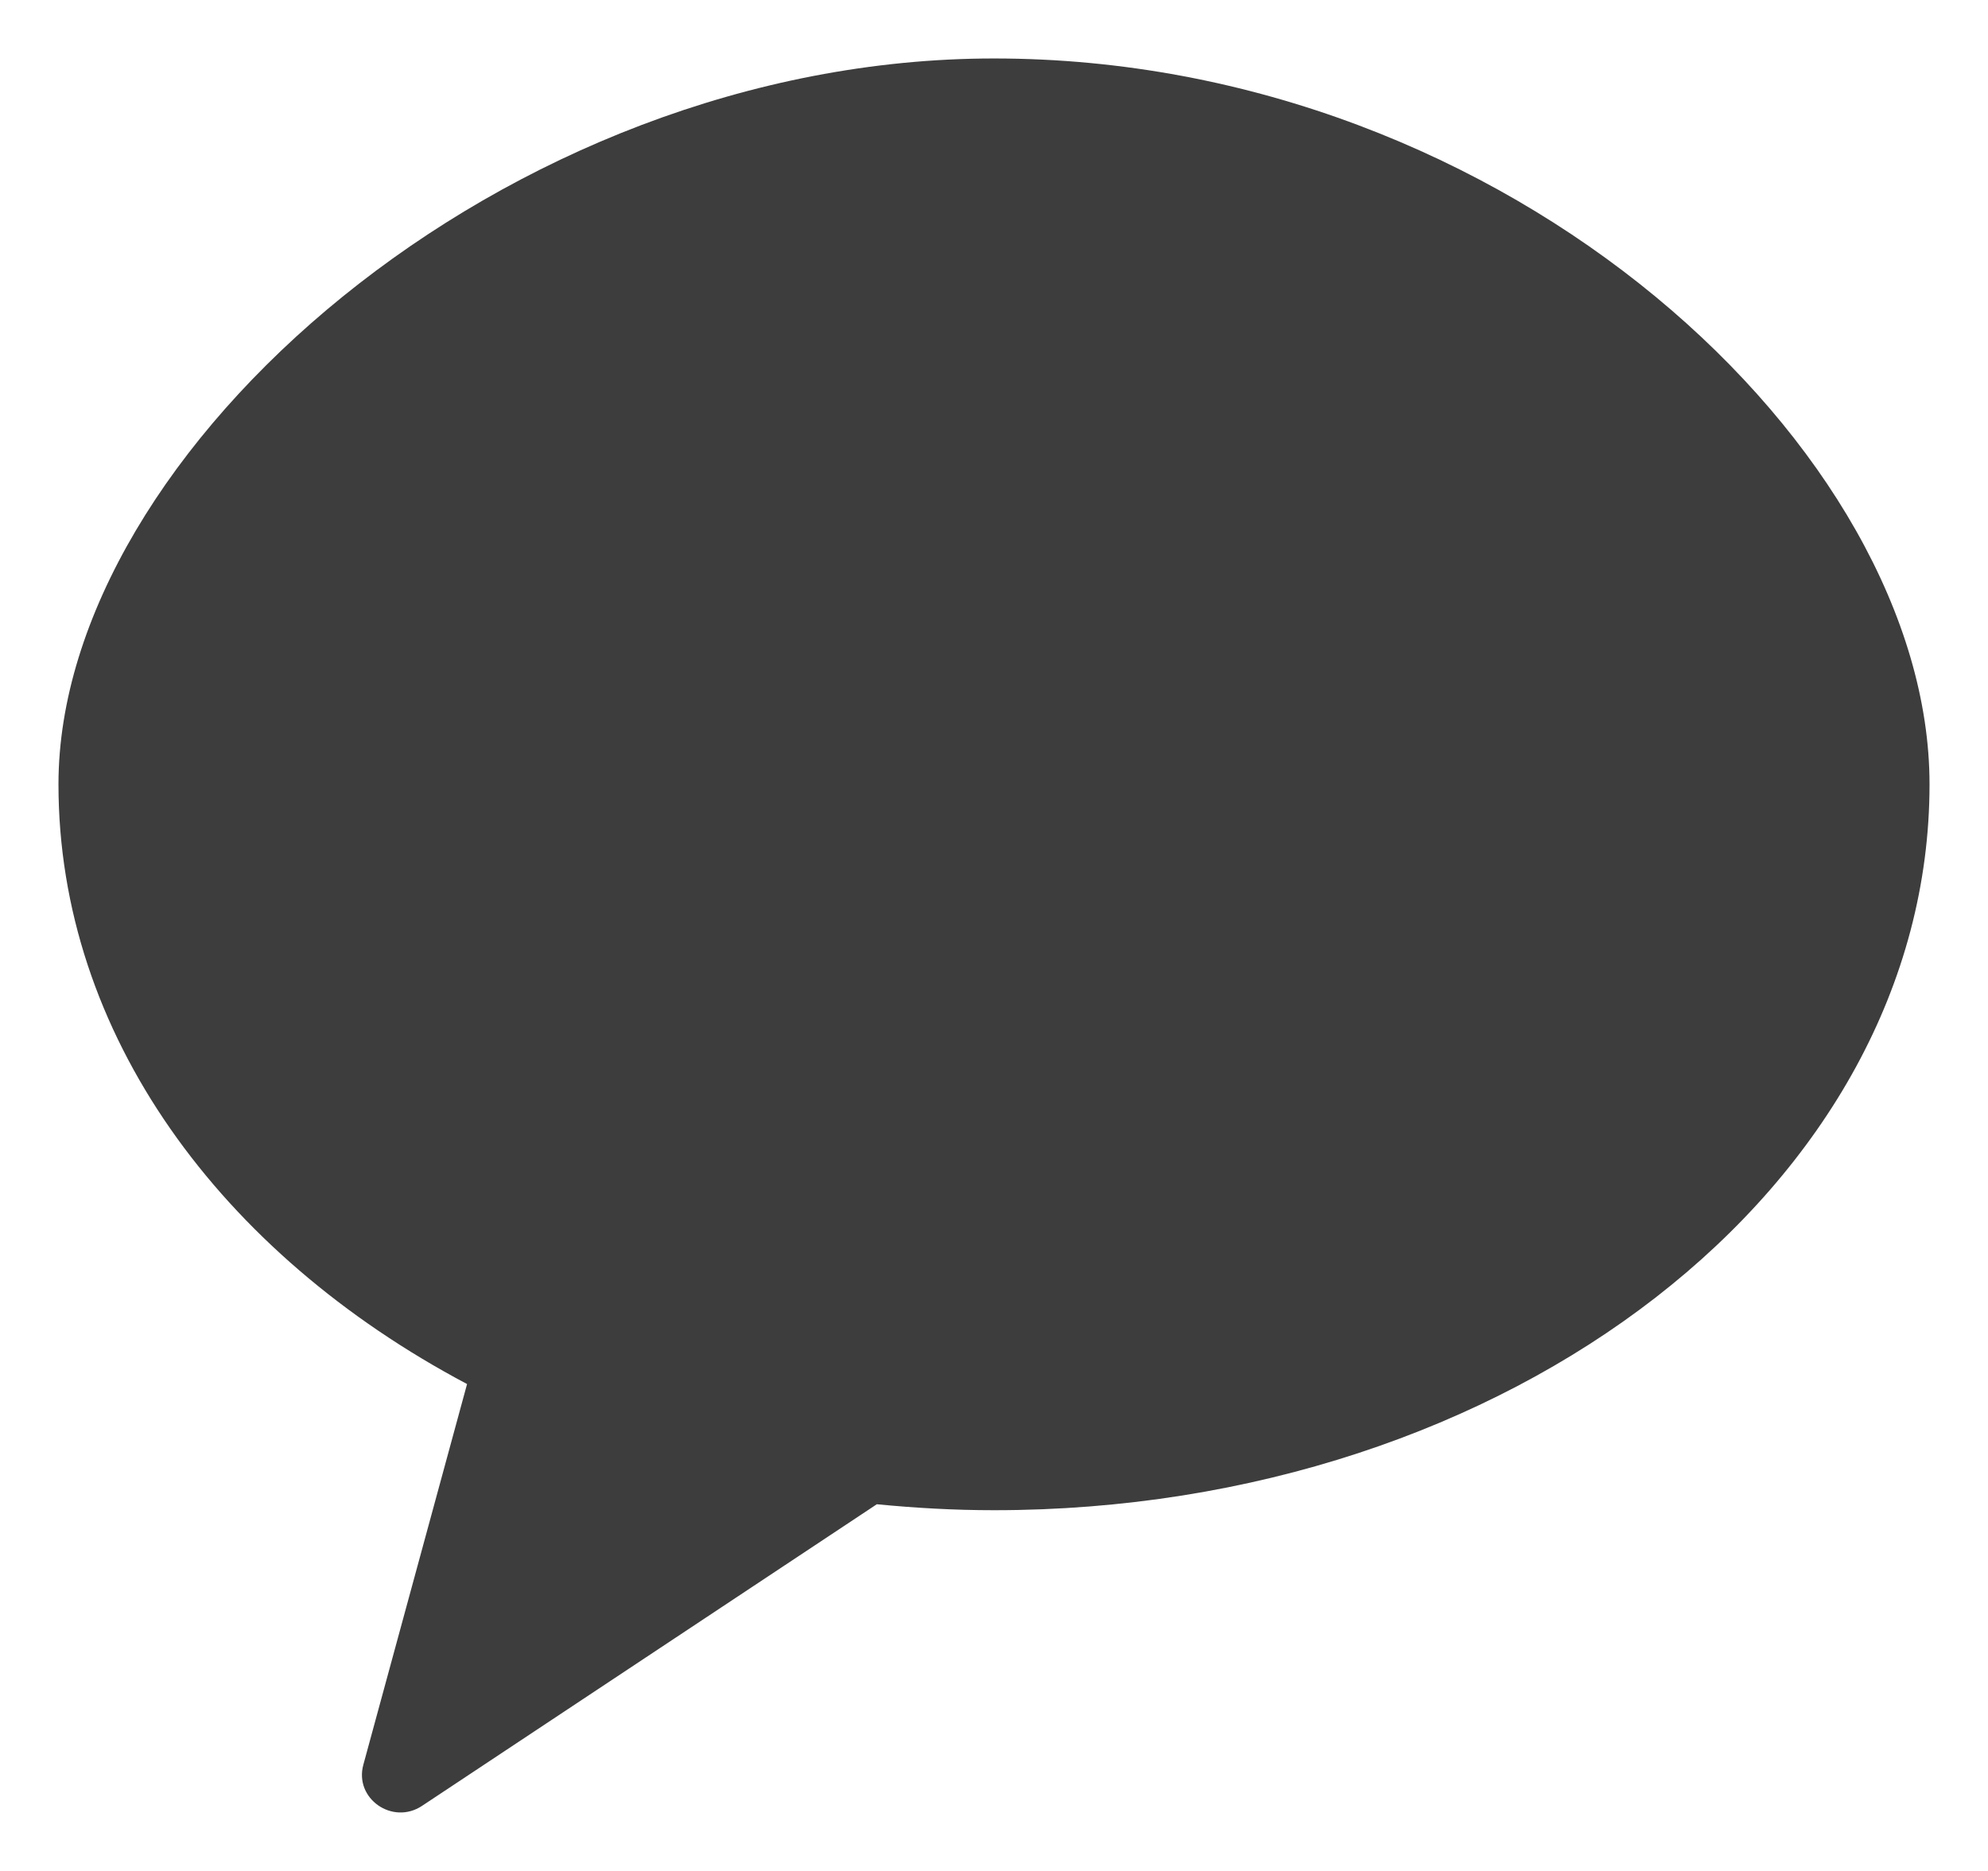 <svg xmlns="http://www.w3.org/2000/svg" width="17" height="16" viewBox="0 0 17 16" fill="none">
  <path opacity="0.902" fill-rule="evenodd" clip-rule="evenodd" d="M8.5 0.5C4.313 0.5 0.5 3.863 0.5 6.707C0.5 8.839 1.885 10.719 3.994 11.836L3.107 15.092C3.028 15.381 3.356 15.61 3.608 15.444L7.498 12.864C7.826 12.896 8.16 12.915 8.5 12.915C12.918 12.915 16.5 10.136 16.5 6.707C16.5 3.863 12.918 0.5 8.5 0.5Z" fill="#282828"/>
</svg>